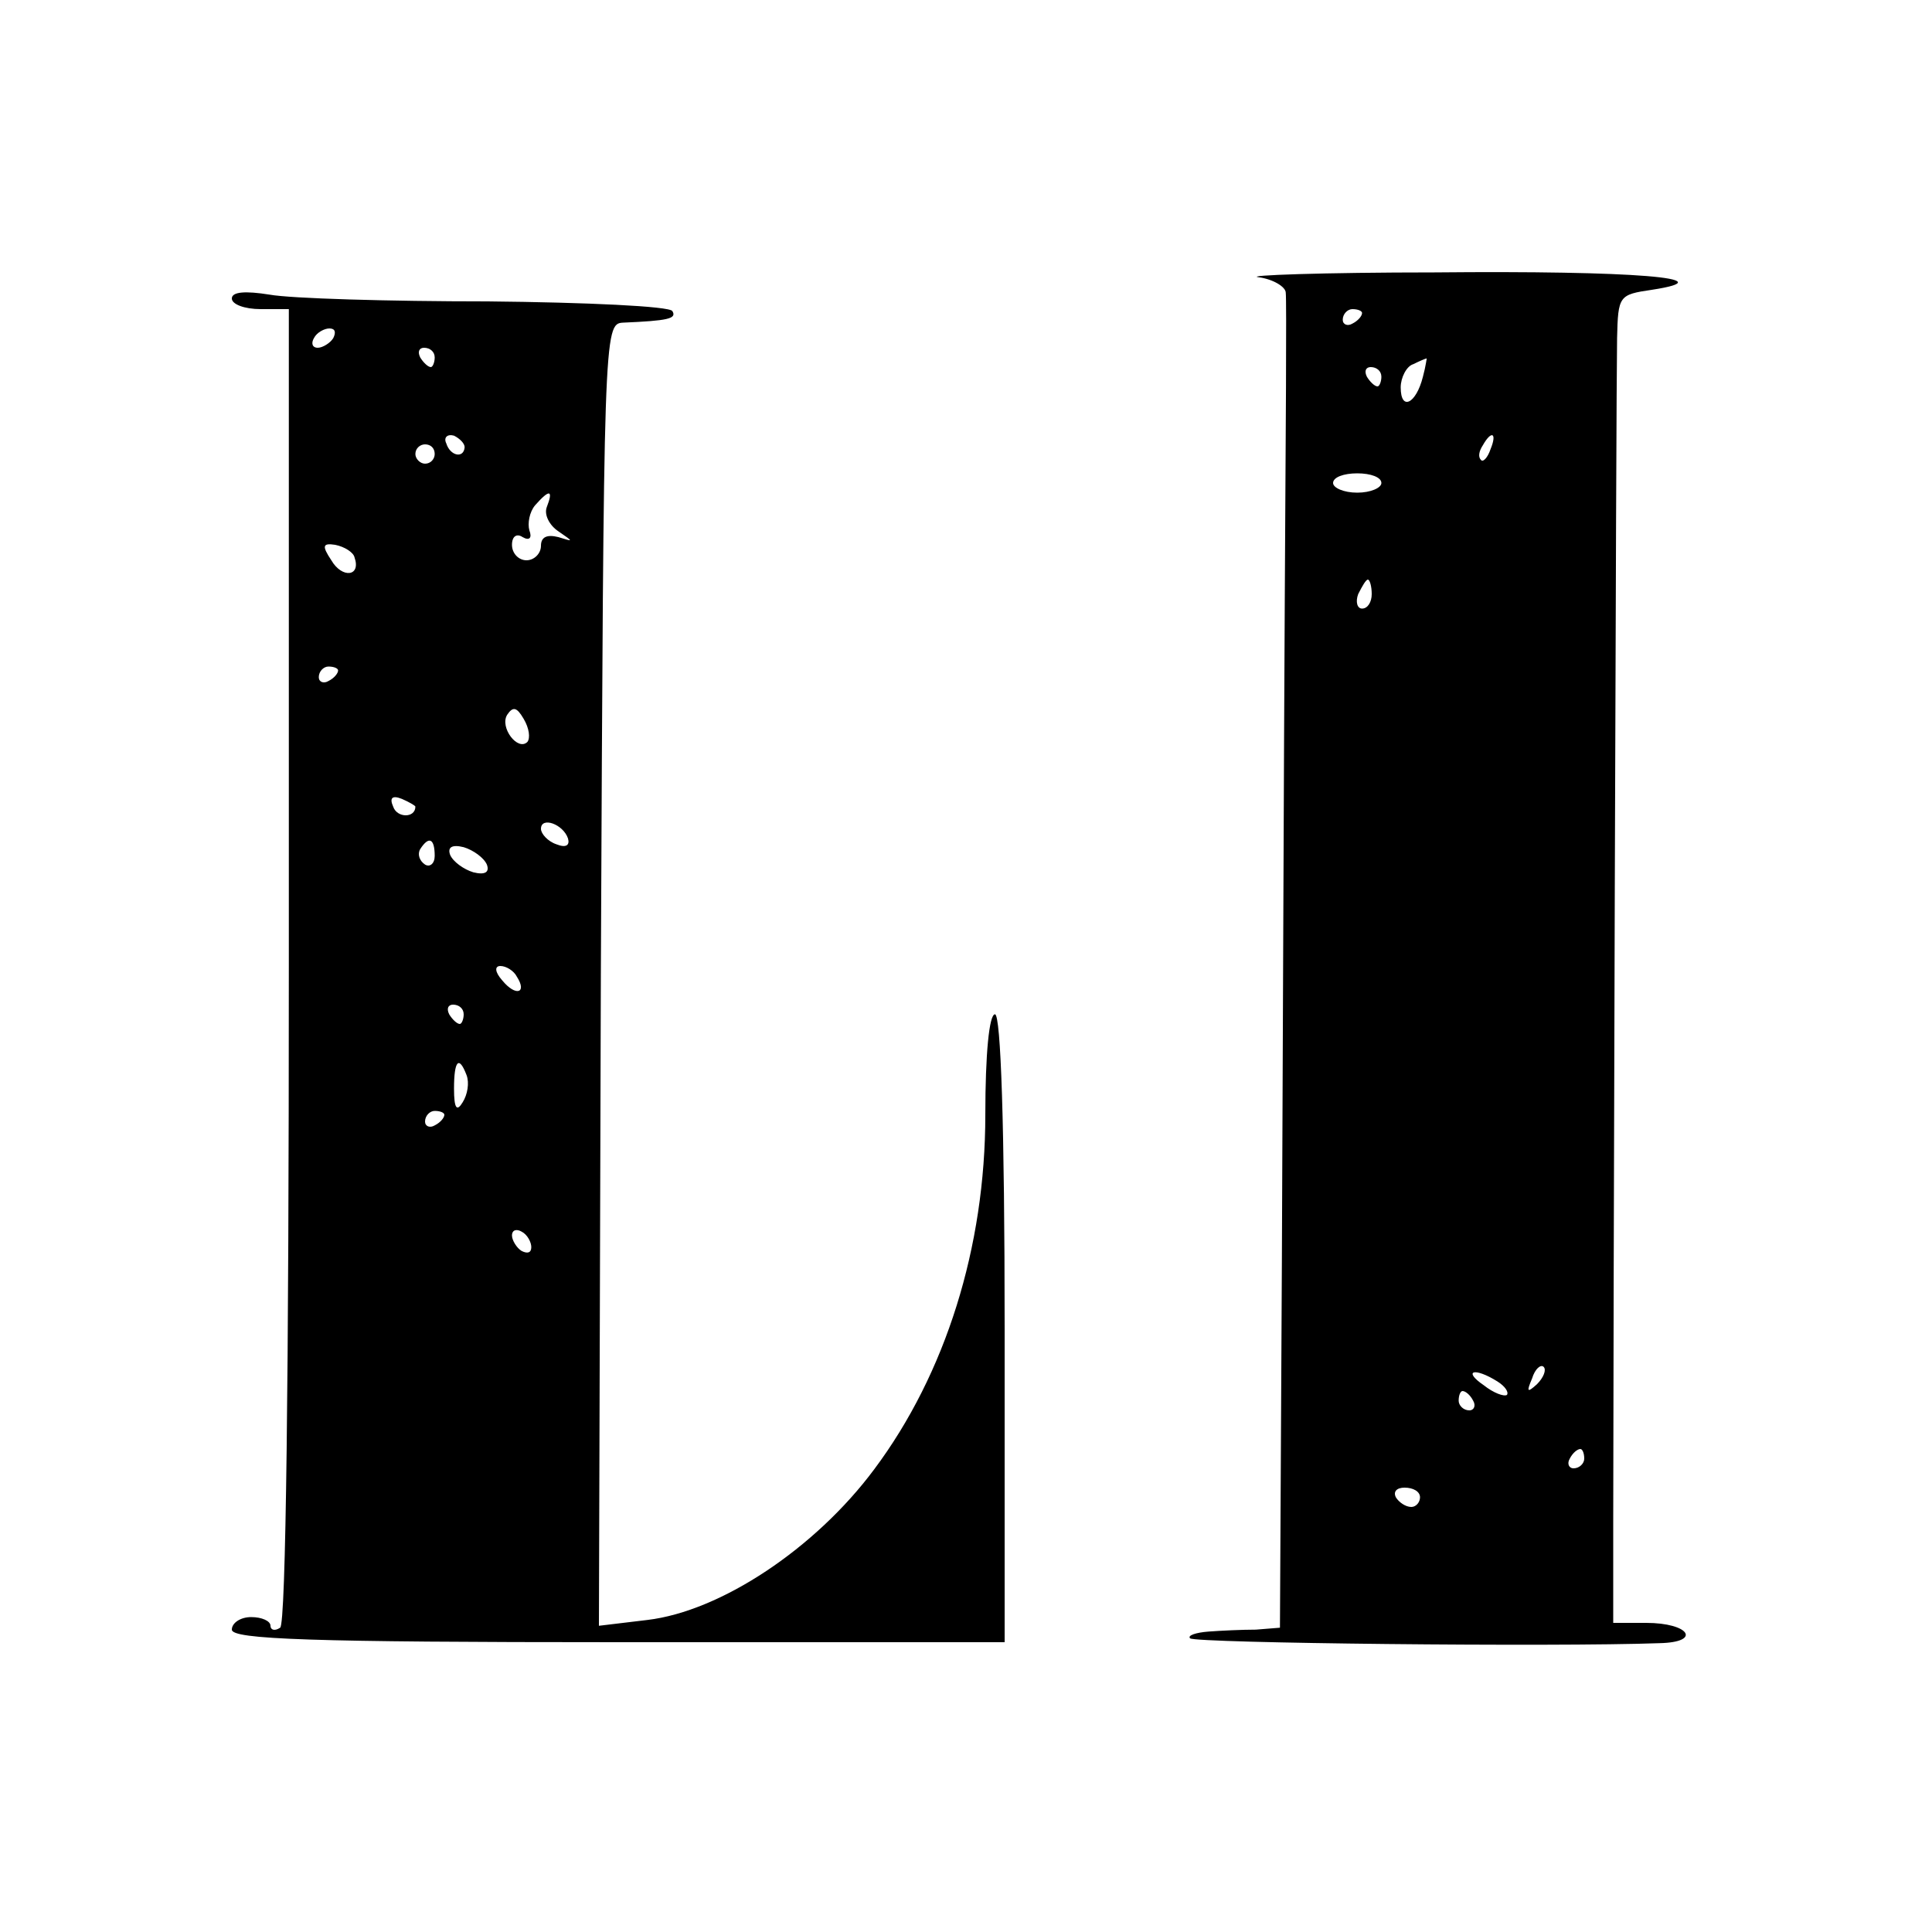 <svg version="1" xmlns="http://www.w3.org/2000/svg" width="266.667" height="266.667" viewBox="0 0 200 200"><path d="M130.3 28.7c1.5.2 2.8 1 2.8 1.6.1.7 0 14.9-.1 31.7-.1 16.8-.2 47.6-.3 68.5l-.2 38-2.5.2c-1.4 0-3.6.1-4.9.2-1.3.1-2.2.4-1.9.7.5.5 37.7.9 48.6.5 4.4-.1 3.1-2.1-1.4-2.1H167v-10.3c0-16.5.3-117.8.4-122.7.1-4.4.2-4.5 3.6-5 7.8-1.2-1.8-2-22.5-1.8-11.5 0-19.8.3-18.2.5zm10.7 3.7c0 .3-.4.8-1 1.1-.5.3-1 .1-1-.4 0-.6.5-1.1 1-1.1.6 0 1 .2 1 .4zm6.3 6.6c-.7 2.8-2.3 3.6-2.3 1.1 0-1 .6-2.2 1.3-2.4.6-.3 1.3-.6 1.4-.6 0-.1-.1.8-.4 1.9zm-4.3 0c0 .5-.2 1-.4 1-.3 0-.8-.5-1.1-1-.3-.6-.1-1 .4-1 .6 0 1.1.4 1.1 1zm11.3 7.5c-.3.9-.8 1.4-1 1.1-.3-.3-.2-.9.2-1.5.9-1.6 1.5-1.3.8.4zM143 50c0 .5-1.1 1-2.5 1s-2.5-.5-2.5-1c0-.6 1.1-1 2.5-1s2.5.4 2.5 1zm-1 11.5c0 .8-.4 1.5-1 1.5-.5 0-.7-.7-.4-1.5.4-.8.8-1.5 1-1.5.2 0 .4.7.4 1.5zm17.1 81.8c-1 .9-1.1.8-.5-.6.3-1 .9-1.5 1.2-1.2.3.3 0 1.1-.7 1.8zm-4.1-.3c.8.5 1.2 1.1 1 1.4-.3.2-1.4-.2-2.4-1-2.2-1.5-1-1.9 1.4-.4zm-2.5 2c.3.5.1 1-.4 1-.6 0-1.1-.5-1.1-1 0-.6.2-1 .4-1 .3 0 .8.4 1.1 1zm11.5 6c0 .5-.5 1-1.1 1-.5 0-.7-.5-.4-1 .3-.6.8-1 1.1-1 .2 0 .4.4.4 1zm-17 4c0 .5-.4 1-.9 1-.6 0-1.3-.5-1.6-1-.3-.6.1-1 .9-1 .9 0 1.6.4 1.6 1zM24 30.9c0 .6 1.3 1.1 3 1.1h2.9v68c0 42.3-.3 68.2-.9 68.5-.6.4-1 .2-1-.2 0-.5-.9-.9-2-.9s-2 .6-2 1.3c0 1 8.1 1.3 40 1.3h40v-32.5c0-21-.4-32.5-1-32.5s-1 4.1-1 10.4c0 13.7-4.1 26.8-11.5 36.7-6.1 8.2-15.9 14.7-23.5 15.6l-5 .6.2-67.4c.3-66.6.3-67.4 2.3-67.5 4.6-.2 5.6-.4 5.1-1.2-.3-.5-8.9-.9-19.1-1-10.3 0-20.4-.3-22.6-.7-2.5-.4-3.9-.3-3.9.4zM34.5 35c-.3.5-1.1 1-1.6 1-.6 0-.7-.5-.4-1 .3-.6 1.1-1 1.6-1 .6 0 .7.4.4 1zM45 37c0 .5-.2 1-.4 1-.3 0-.8-.5-1.1-1-.3-.6-.1-1 .4-1 .6 0 1.1.4 1.1 1zm3.1 9.3c-.1 1.2-1.5.9-1.9-.4-.3-.6.1-1 .8-.8.6.3 1.1.8 1.1 1.2zM45 47c0 .5-.4 1-1 1-.5 0-1-.5-1-1 0-.6.5-1 1-1 .6 0 1 .4 1 1zm11.6 5.5c-.3.8.3 1.9 1.2 2.5 1.6 1.1 1.6 1.1 0 .6-1.2-.3-1.8 0-1.8.9 0 .8-.7 1.5-1.5 1.5s-1.5-.7-1.5-1.6c0-.9.5-1.2 1.1-.8.7.4 1 .1.7-.7-.2-.7 0-1.9.6-2.6 1.5-1.7 1.9-1.6 1.2.2zm-19.9 5.2c.7 2-1.3 2.2-2.4.3-1-1.5-.9-1.8.4-1.6 1 .2 1.9.8 2 1.3zM35 69.4c0 .3-.4.8-1 1.1-.5.3-1 .1-1-.4 0-.6.5-1.1 1-1.1.6 0 1 .2 1 .4zm19.6 7.4c-1 1-2.9-1.5-2.1-2.8.6-.9 1-.8 1.7.4.6 1 .7 2 .4 2.4zM43 83.5c0 1.2-1.9 1.2-2.3 0-.4-.9-.1-1.2.9-.8.7.3 1.4.7 1.4.8zm15.8 3.3c.2.7-.2 1-1.2.6-.9-.3-1.6-1.1-1.6-1.6 0-1.3 2.3-.5 2.8 1zM45 88.6c0 .8-.5 1.2-1 .9-.6-.4-.8-1.1-.5-1.6.9-1.4 1.5-1.1 1.5.7zm5.4.9c.3.8-.2 1.1-1.4.8-1-.3-2.1-1.1-2.4-1.8-.3-.8.2-1.1 1.4-.8 1 .3 2.1 1.1 2.4 1.8zm3.1 11.6c1.1 1.7-.1 2.1-1.5.4-.8-.9-.8-1.5-.2-1.5.6 0 1.4.5 1.7 1.1zM48 105c0 .5-.2 1-.4 1-.3 0-.8-.5-1.1-1-.3-.6-.1-1 .4-1 .6 0 1.1.4 1.1 1zm.3 6.3c.3.8.1 2-.4 2.8-.6 1-.9.7-.9-1.4 0-2.9.5-3.5 1.3-1.4zm-2.3 4.1c0 .3-.4.8-1 1.1-.5.3-1 .1-1-.4 0-.6.5-1.1 1-1.1.6 0 1 .2 1 .4zm9 13.7c0 .6-.4.7-1 .4-.5-.3-1-1.1-1-1.6 0-.6.5-.7 1-.4.6.3 1 1.1 1 1.6z"/></svg>